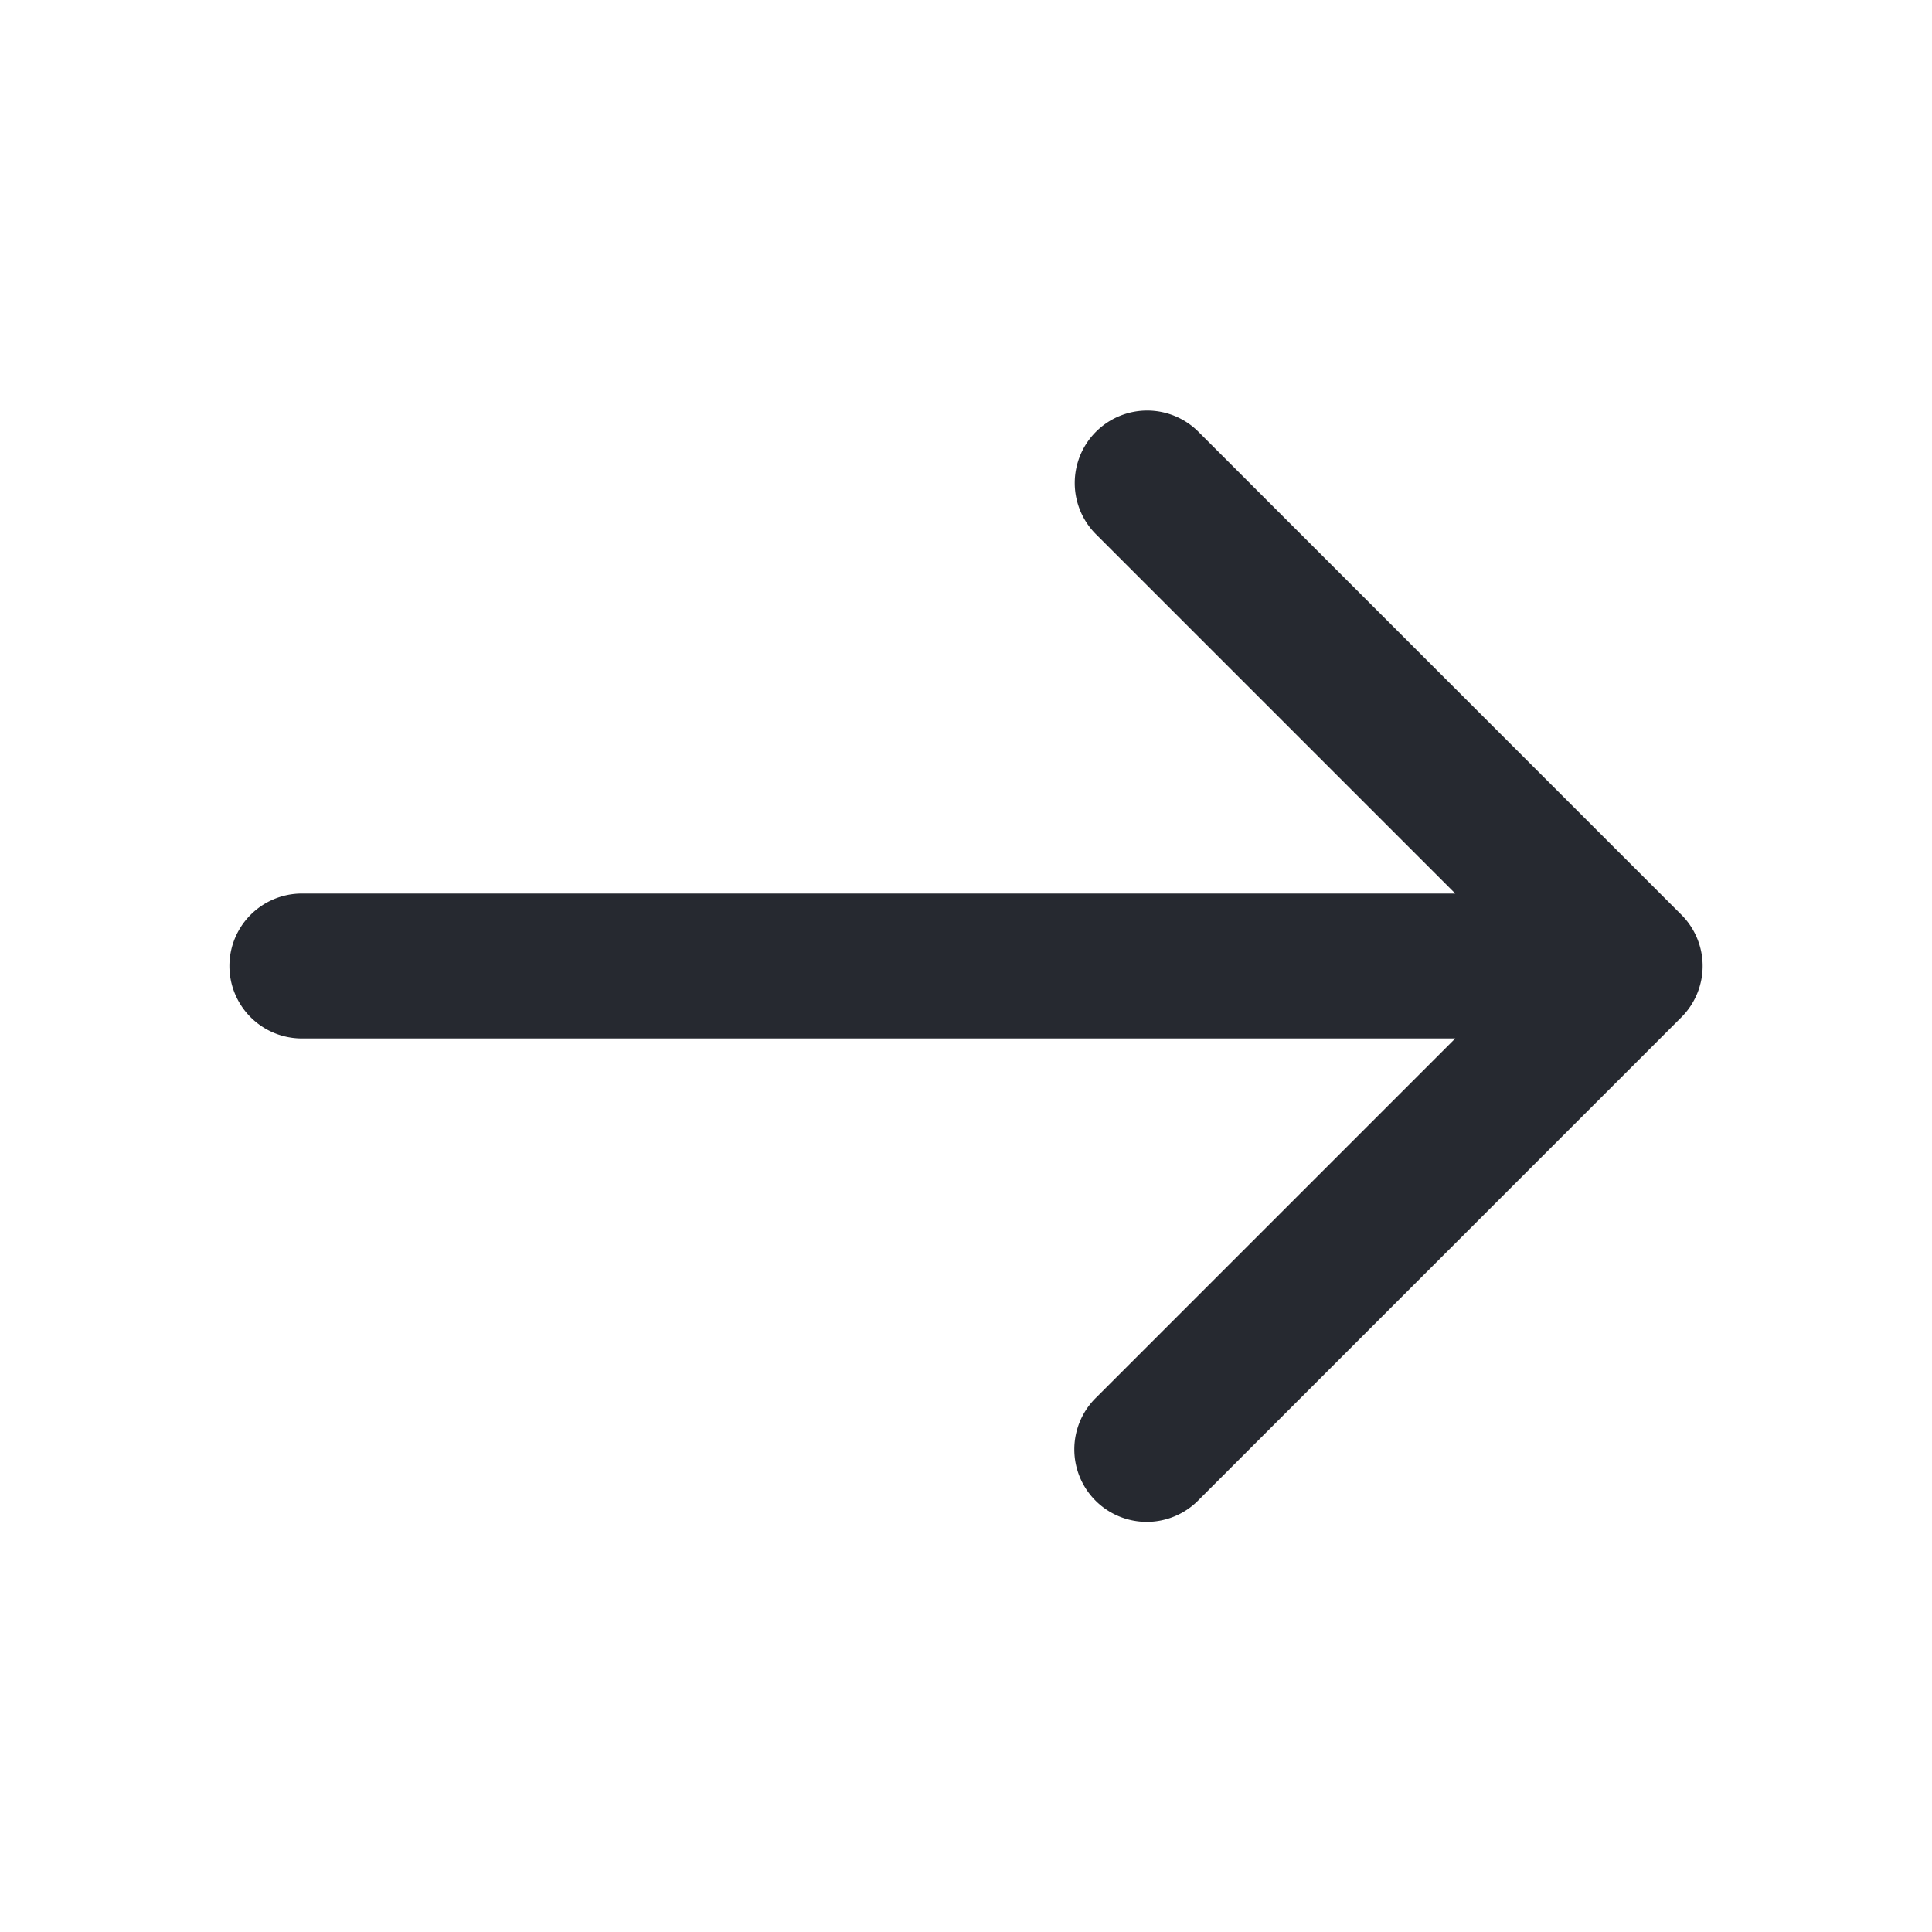 <svg xmlns="http://www.w3.org/2000/svg" width="16" height="16" fill="none" id="svg-1689644340_295"><path fill-rule="evenodd" clip-rule="evenodd" d="M9.076 3.576a.6.6 0 0 1 .849 0l4 4a.6.6 0 0 1 0 .848l-4 4a.6.6 0 1 1-.849-.848L12.052 8.6H2.5a.6.6 0 0 1 0-1.2h9.552L9.076 4.424a.6.6 0 0 1 0-.848Z" fill="#262930"></path></svg>